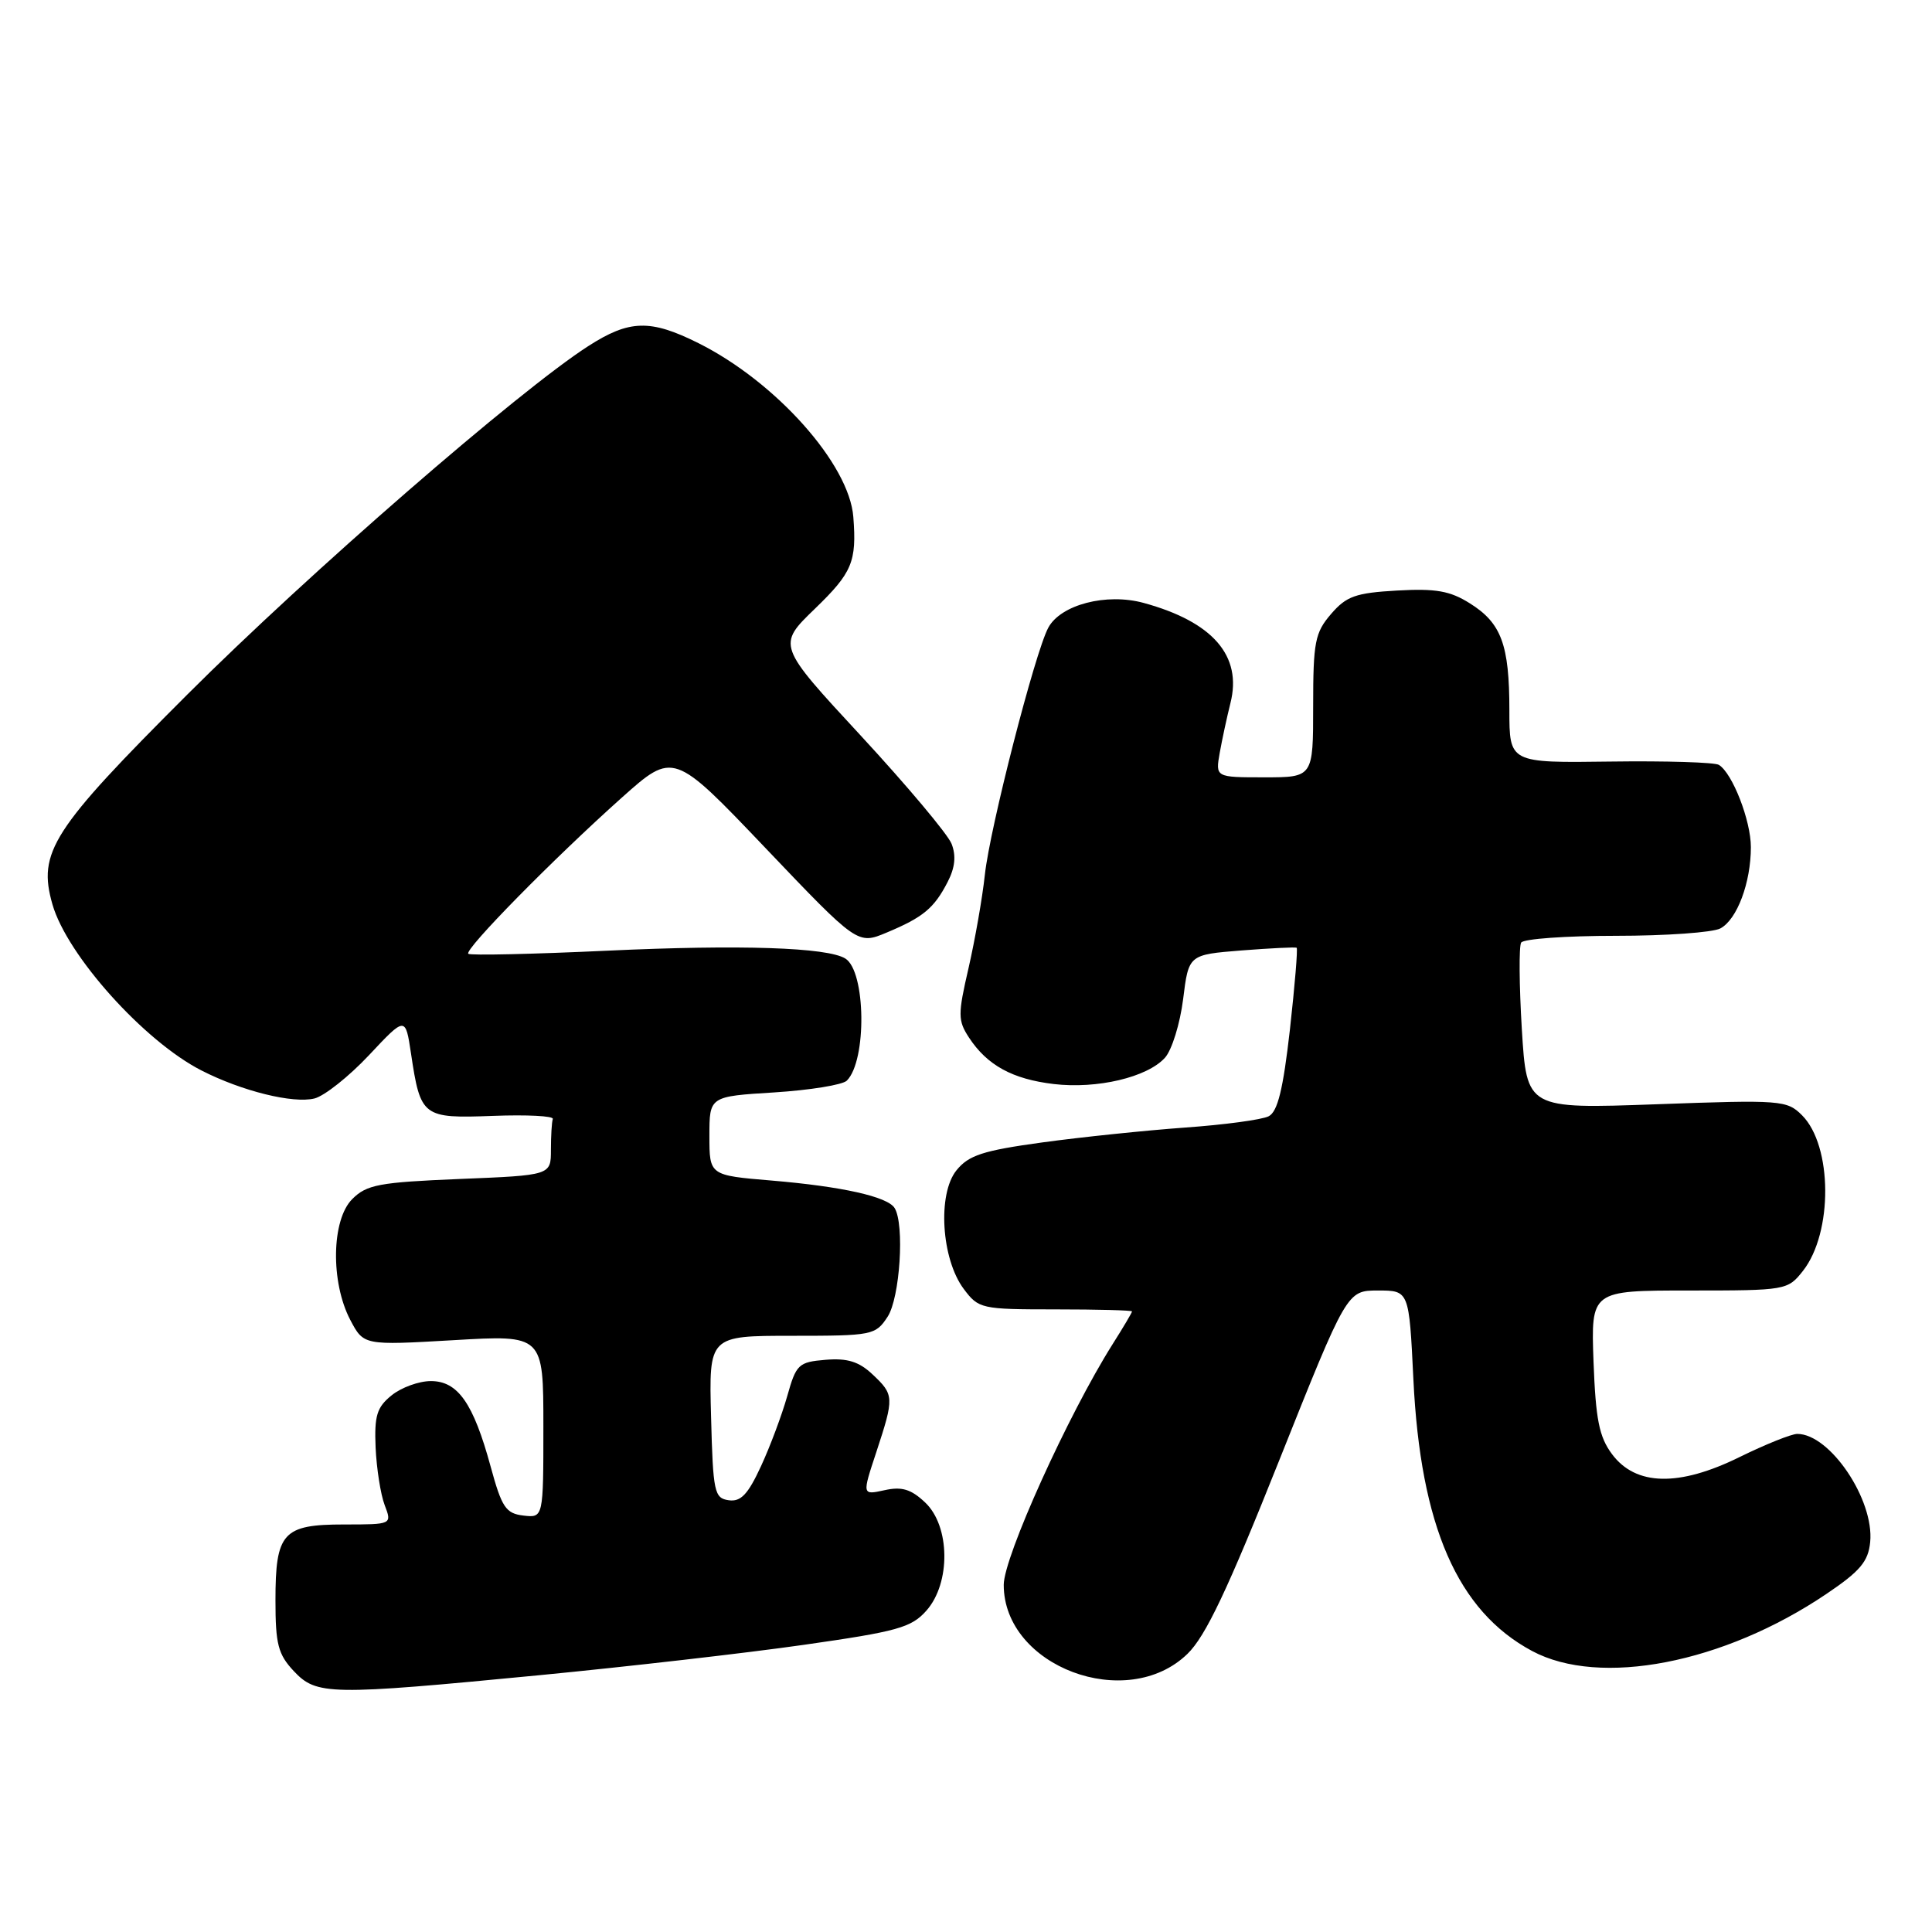 <?xml version="1.0" encoding="UTF-8" standalone="no"?>
<!DOCTYPE svg PUBLIC "-//W3C//DTD SVG 1.1//EN" "http://www.w3.org/Graphics/SVG/1.1/DTD/svg11.dtd" >
<svg xmlns="http://www.w3.org/2000/svg" xmlns:xlink="http://www.w3.org/1999/xlink" version="1.1" viewBox="0 0 256 256">
 <g >
 <path fill="currentColor"
d=" M 71.50 221.97 C 83.05 220.85 98.80 219.05 106.50 217.95 C 118.91 216.18 120.76 215.67 122.75 213.42 C 126.00 209.76 125.91 202.21 122.58 199.08 C 120.72 197.32 119.49 196.95 117.20 197.46 C 114.23 198.11 114.23 198.11 116.12 192.40 C 118.50 185.16 118.49 184.81 115.61 182.11 C 113.82 180.42 112.28 179.94 109.40 180.18 C 105.80 180.48 105.50 180.77 104.31 185.00 C 103.61 187.47 102.05 191.66 100.83 194.29 C 99.11 198.02 98.16 199.02 96.56 198.79 C 94.65 198.52 94.48 197.73 94.22 187.75 C 93.93 177.00 93.93 177.00 104.94 177.00 C 115.61 177.00 116.01 176.92 117.61 174.48 C 119.25 171.98 119.88 162.23 118.54 160.07 C 117.61 158.56 111.53 157.21 102.25 156.43 C 94.00 155.74 94.00 155.74 94.00 150.51 C 94.00 145.28 94.00 145.28 102.60 144.75 C 107.32 144.45 111.65 143.75 112.21 143.19 C 114.88 140.52 114.73 128.69 112.01 127.01 C 109.62 125.53 98.09 125.15 80.50 125.97 C 70.60 126.43 62.30 126.62 62.05 126.38 C 61.49 125.83 73.35 113.77 82.37 105.71 C 89.24 99.58 89.24 99.58 101.44 112.38 C 113.64 125.18 113.64 125.18 117.49 123.57 C 122.32 121.55 123.77 120.35 125.56 116.88 C 126.55 114.97 126.71 113.40 126.09 111.81 C 125.59 110.54 120.18 104.10 114.08 97.50 C 102.97 85.50 102.97 85.50 107.99 80.65 C 112.92 75.88 113.53 74.44 113.07 68.50 C 112.54 61.51 102.83 50.61 92.55 45.47 C 86.17 42.28 83.39 42.36 77.95 45.86 C 68.76 51.76 40.91 75.96 24.83 92.02 C 6.87 109.96 4.97 112.92 6.95 119.84 C 8.89 126.59 19.10 137.97 26.71 141.85 C 32.06 144.58 38.84 146.26 41.68 145.55 C 43.00 145.21 46.25 142.63 48.90 139.81 C 53.72 134.67 53.72 134.67 54.46 139.59 C 55.72 148.01 55.99 148.21 65.33 147.86 C 69.82 147.69 73.39 147.87 73.25 148.27 C 73.11 148.67 73.00 150.51 73.00 152.36 C 73.00 155.73 73.00 155.73 60.92 156.22 C 50.23 156.66 48.58 156.97 46.67 158.89 C 43.92 161.64 43.79 169.89 46.41 174.89 C 48.19 178.27 48.19 178.27 60.10 177.58 C 72.00 176.88 72.00 176.88 72.00 189.01 C 72.00 201.13 72.00 201.13 69.35 200.82 C 67.02 200.54 66.49 199.75 65.01 194.32 C 62.72 185.92 60.67 183.00 57.09 183.00 C 55.51 183.00 53.17 183.85 51.89 184.89 C 49.93 186.47 49.59 187.59 49.77 191.82 C 49.90 194.59 50.43 198.01 50.97 199.43 C 51.95 202.00 51.95 202.00 45.60 202.00 C 37.47 202.00 36.50 203.08 36.50 212.07 C 36.50 217.86 36.85 219.21 38.92 221.42 C 41.95 224.64 43.56 224.67 71.50 221.97 Z  M 157.34 219.15 C 159.75 216.82 162.67 210.65 169.49 193.54 C 178.48 171.00 178.48 171.00 182.59 171.00 C 186.71 171.00 186.71 171.00 187.28 182.75 C 188.22 202.22 193.13 213.47 203.00 218.76 C 211.99 223.58 228.39 220.40 242.00 211.21 C 246.48 208.19 247.56 206.91 247.81 204.32 C 248.35 198.71 242.48 190.00 238.15 190.00 C 237.38 190.00 233.94 191.38 230.52 193.06 C 222.47 197.03 216.74 196.90 213.60 192.68 C 211.89 190.39 211.44 188.09 211.15 180.43 C 210.81 171.00 210.81 171.00 223.83 171.00 C 236.67 171.00 236.88 170.96 238.90 168.40 C 242.89 163.33 242.82 151.82 238.78 147.78 C 236.78 145.78 236.01 145.72 219.50 146.32 C 202.30 146.94 202.30 146.94 201.65 136.37 C 201.30 130.56 201.26 125.39 201.56 124.90 C 201.87 124.40 207.52 124.00 214.12 124.00 C 220.73 124.00 226.95 123.56 227.96 123.02 C 230.17 121.84 232.00 116.96 232.00 112.25 C 232.00 108.73 229.56 102.46 227.76 101.35 C 227.21 101.01 220.74 100.81 213.38 100.91 C 200.00 101.09 200.00 101.09 200.00 94.11 C 200.00 85.43 198.94 82.56 194.77 79.95 C 192.14 78.29 190.25 77.96 185.12 78.25 C 179.62 78.56 178.40 79.00 176.37 81.36 C 174.24 83.83 174.00 85.07 174.00 93.56 C 174.00 103.00 174.00 103.00 167.53 103.00 C 161.05 103.00 161.05 103.00 161.62 99.75 C 161.94 97.96 162.58 95.00 163.04 93.16 C 164.62 86.91 160.72 82.40 151.54 79.89 C 146.60 78.54 140.54 80.12 138.90 83.18 C 137.13 86.49 131.17 109.70 130.50 115.90 C 130.17 118.98 129.19 124.54 128.34 128.26 C 126.91 134.44 126.92 135.23 128.40 137.49 C 130.81 141.16 134.16 142.99 139.62 143.64 C 145.38 144.32 152.01 142.75 154.36 140.16 C 155.28 139.14 156.36 135.65 156.77 132.40 C 157.50 126.50 157.50 126.50 164.50 125.94 C 168.35 125.64 171.64 125.48 171.81 125.58 C 171.98 125.69 171.57 130.57 170.92 136.43 C 170.02 144.35 169.30 147.29 168.11 147.91 C 167.22 148.37 162.22 149.04 157.00 149.41 C 151.78 149.79 143.27 150.67 138.09 151.38 C 130.24 152.46 128.36 153.07 126.74 155.07 C 124.20 158.21 124.73 166.82 127.70 170.79 C 129.67 173.42 130.01 173.50 139.87 173.50 C 145.44 173.50 150.00 173.62 150.00 173.77 C 150.00 173.92 148.84 175.88 147.42 178.12 C 141.53 187.46 133.00 206.31 133.00 210.00 C 133.00 220.82 149.30 226.95 157.34 219.15 Z "/>
</g>
</svg>